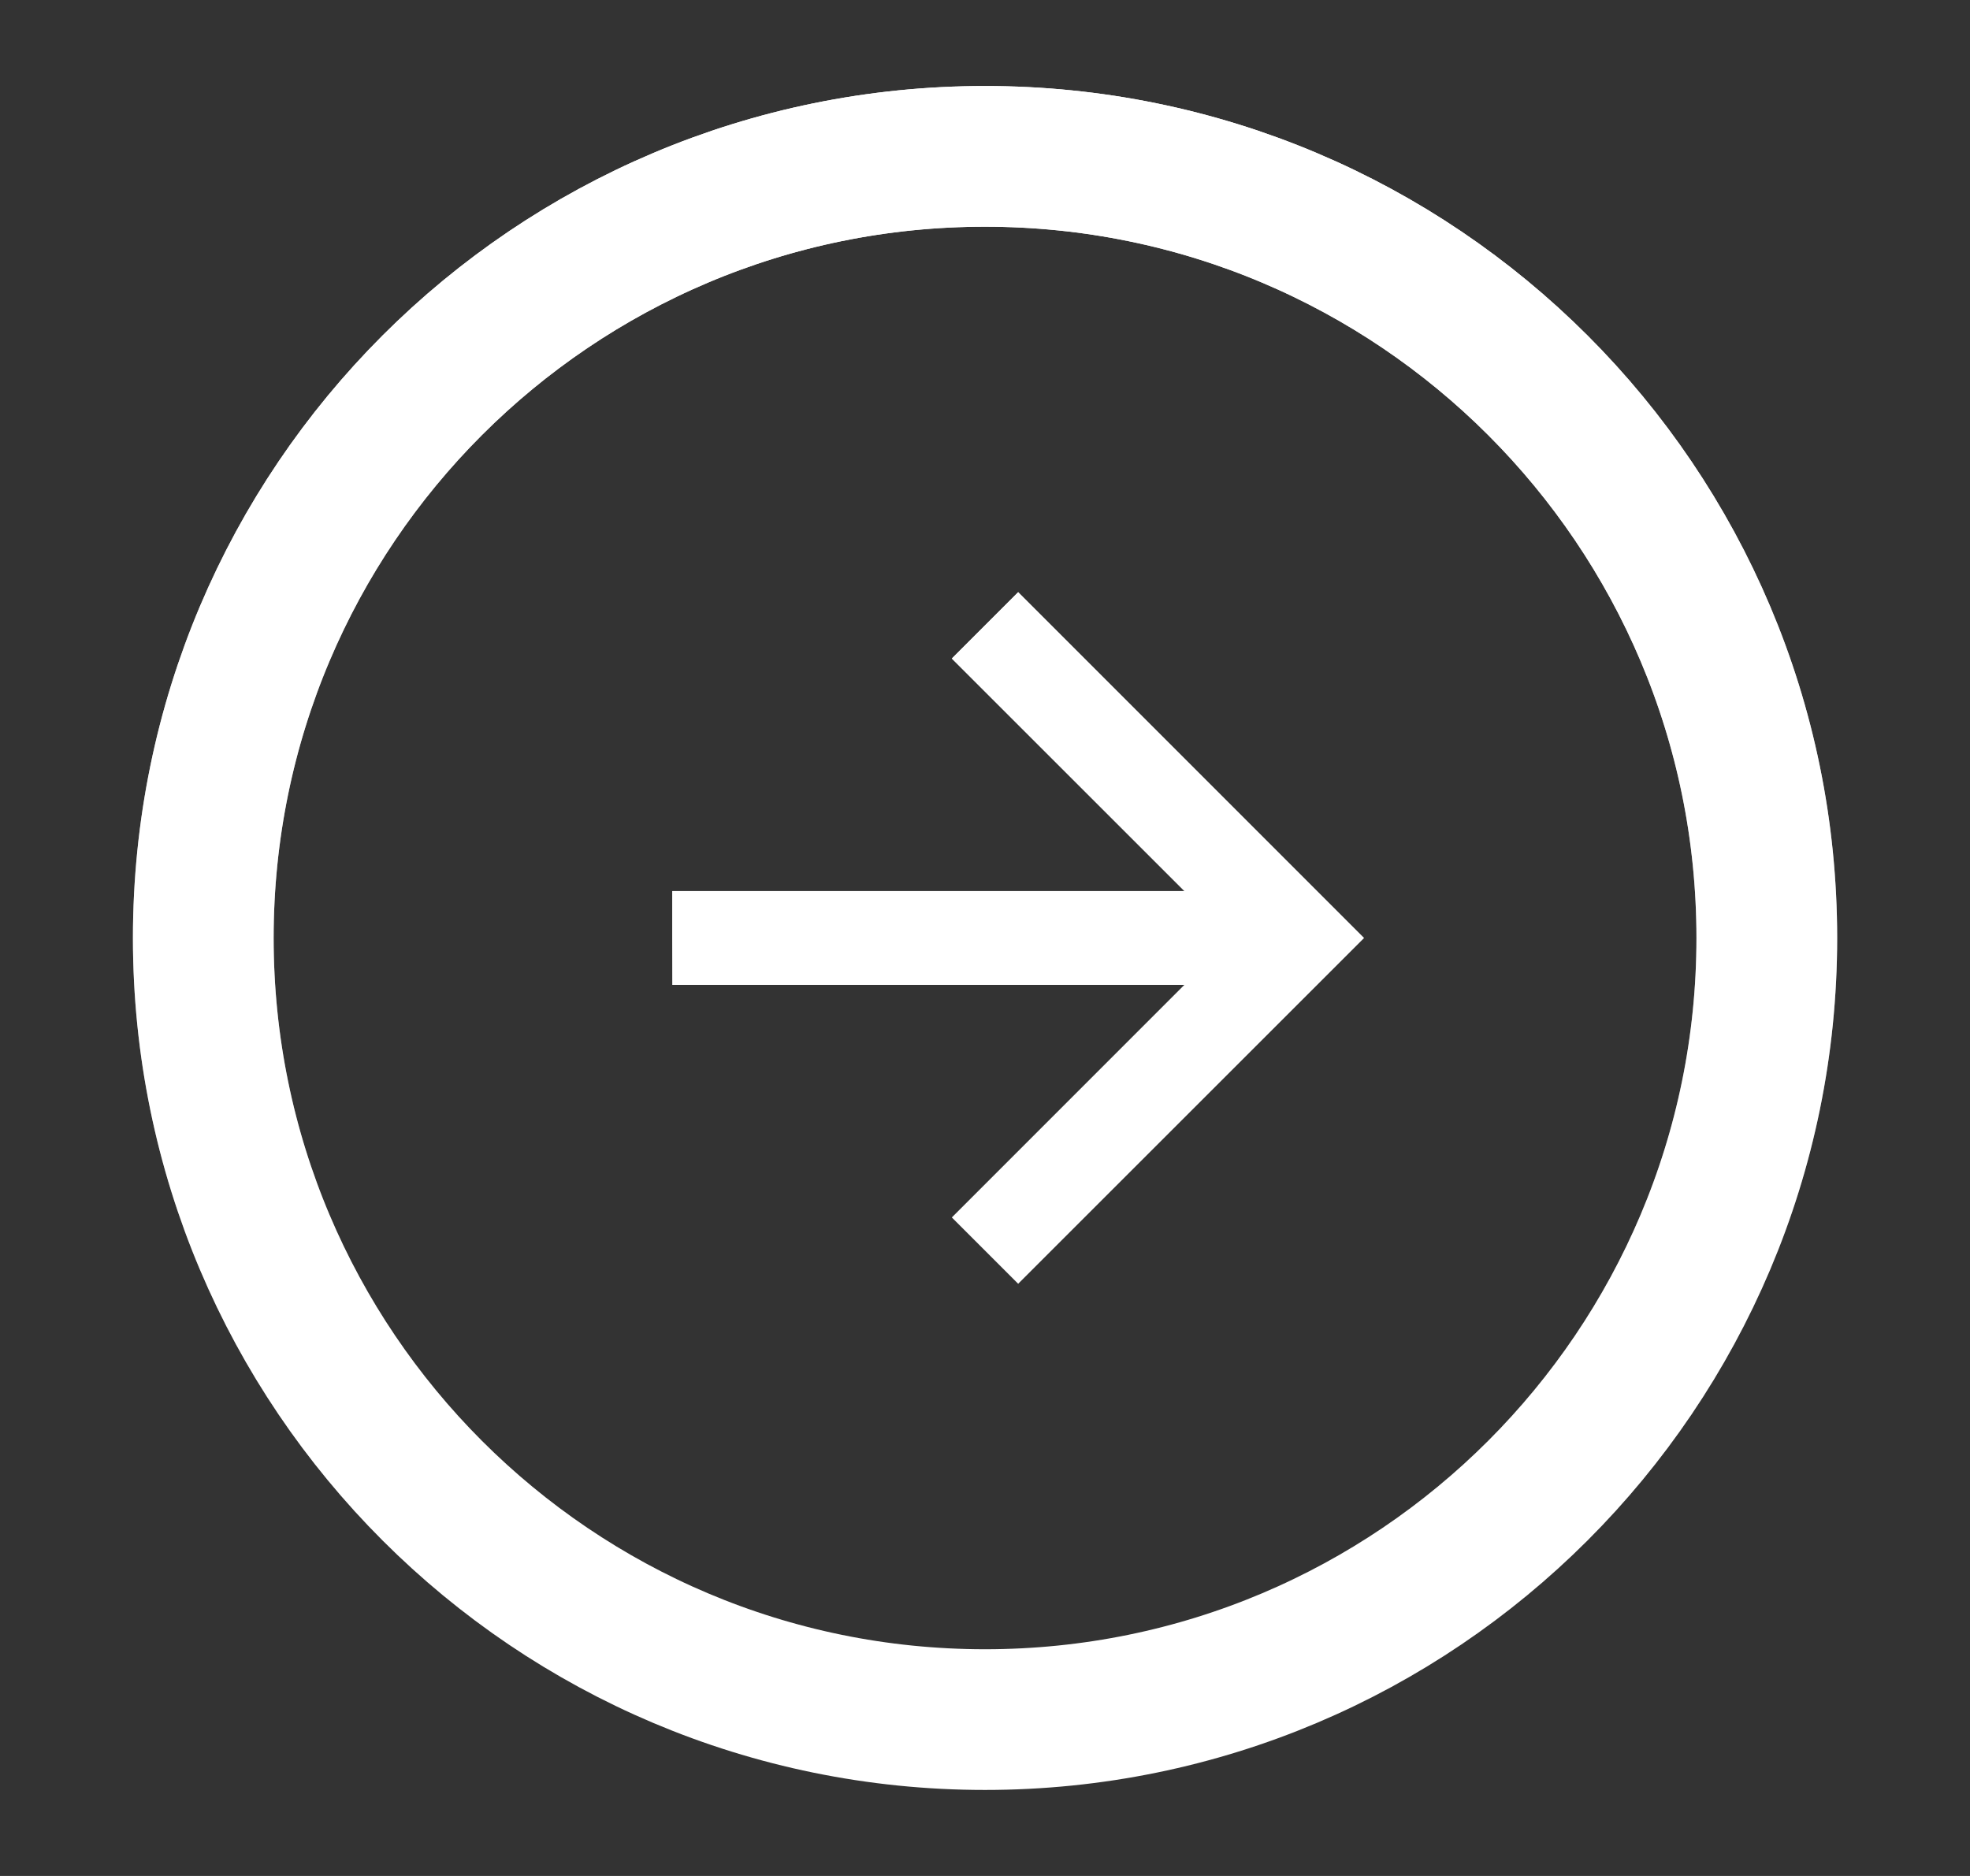 <svg width="21" height="20" viewBox="0 0 21 20" fill="none" xmlns="http://www.w3.org/2000/svg">
<rect x="0" y="0" width="21" height="20" fill="#333333" stroke="none"/>
<path d="M10.5 18.333C15.103 18.333 18.834 14.602 18.834 10C18.834 5.397 15.103 1.667 10.5 1.667C5.898 1.667 2.167 5.397 2.167 10C2.167 14.602 5.898 18.333 10.5 18.333Z" stroke="white" stroke-width="1.5"/>
<path d="M10.5 18.333C15.103 18.333 18.834 14.602 18.834 10C18.834 5.397 15.103 1.667 10.5 1.667C5.898 1.667 2.167 5.397 2.167 10C2.167 14.602 5.898 18.333 10.5 18.333Z" stroke="url(#paint0_linear_1501_3622)" stroke-width="1.5"/>
<path d="M10.5 13.333L13.833 10L10.5 6.667" stroke="white"/>
<path d="M10.5 13.333L13.833 10L10.5 6.667" stroke="url(#paint1_linear_1501_3622)"/>
<path d="M7.167 10H13.834" stroke="white"/>
<path d="M7.167 10H13.834" stroke="url(#paint2_linear_1501_3622)"/>
<defs>
<linearGradient id="paint0_linear_1501_3622" x1="10.5" y1="1.667" x2="10.5" y2="18.333" gradientUnits="userSpaceOnUse">
<stop stop-color="white"/>
<stop offset="1" stop-color="white" stop-opacity="0"/>
</linearGradient>
<linearGradient id="paint1_linear_1501_3622" x1="12.167" y1="6.667" x2="12.167" y2="13.333" gradientUnits="userSpaceOnUse">
<stop stop-color="white"/>
<stop offset="1" stop-color="white" stop-opacity="0"/>
</linearGradient>
<linearGradient id="paint2_linear_1501_3622" x1="10.5" y1="10" x2="10.5" y2="11" gradientUnits="userSpaceOnUse">
<stop stop-color="white"/>
<stop offset="1" stop-color="white" stop-opacity="0"/>
</linearGradient>
</defs>
</svg>
